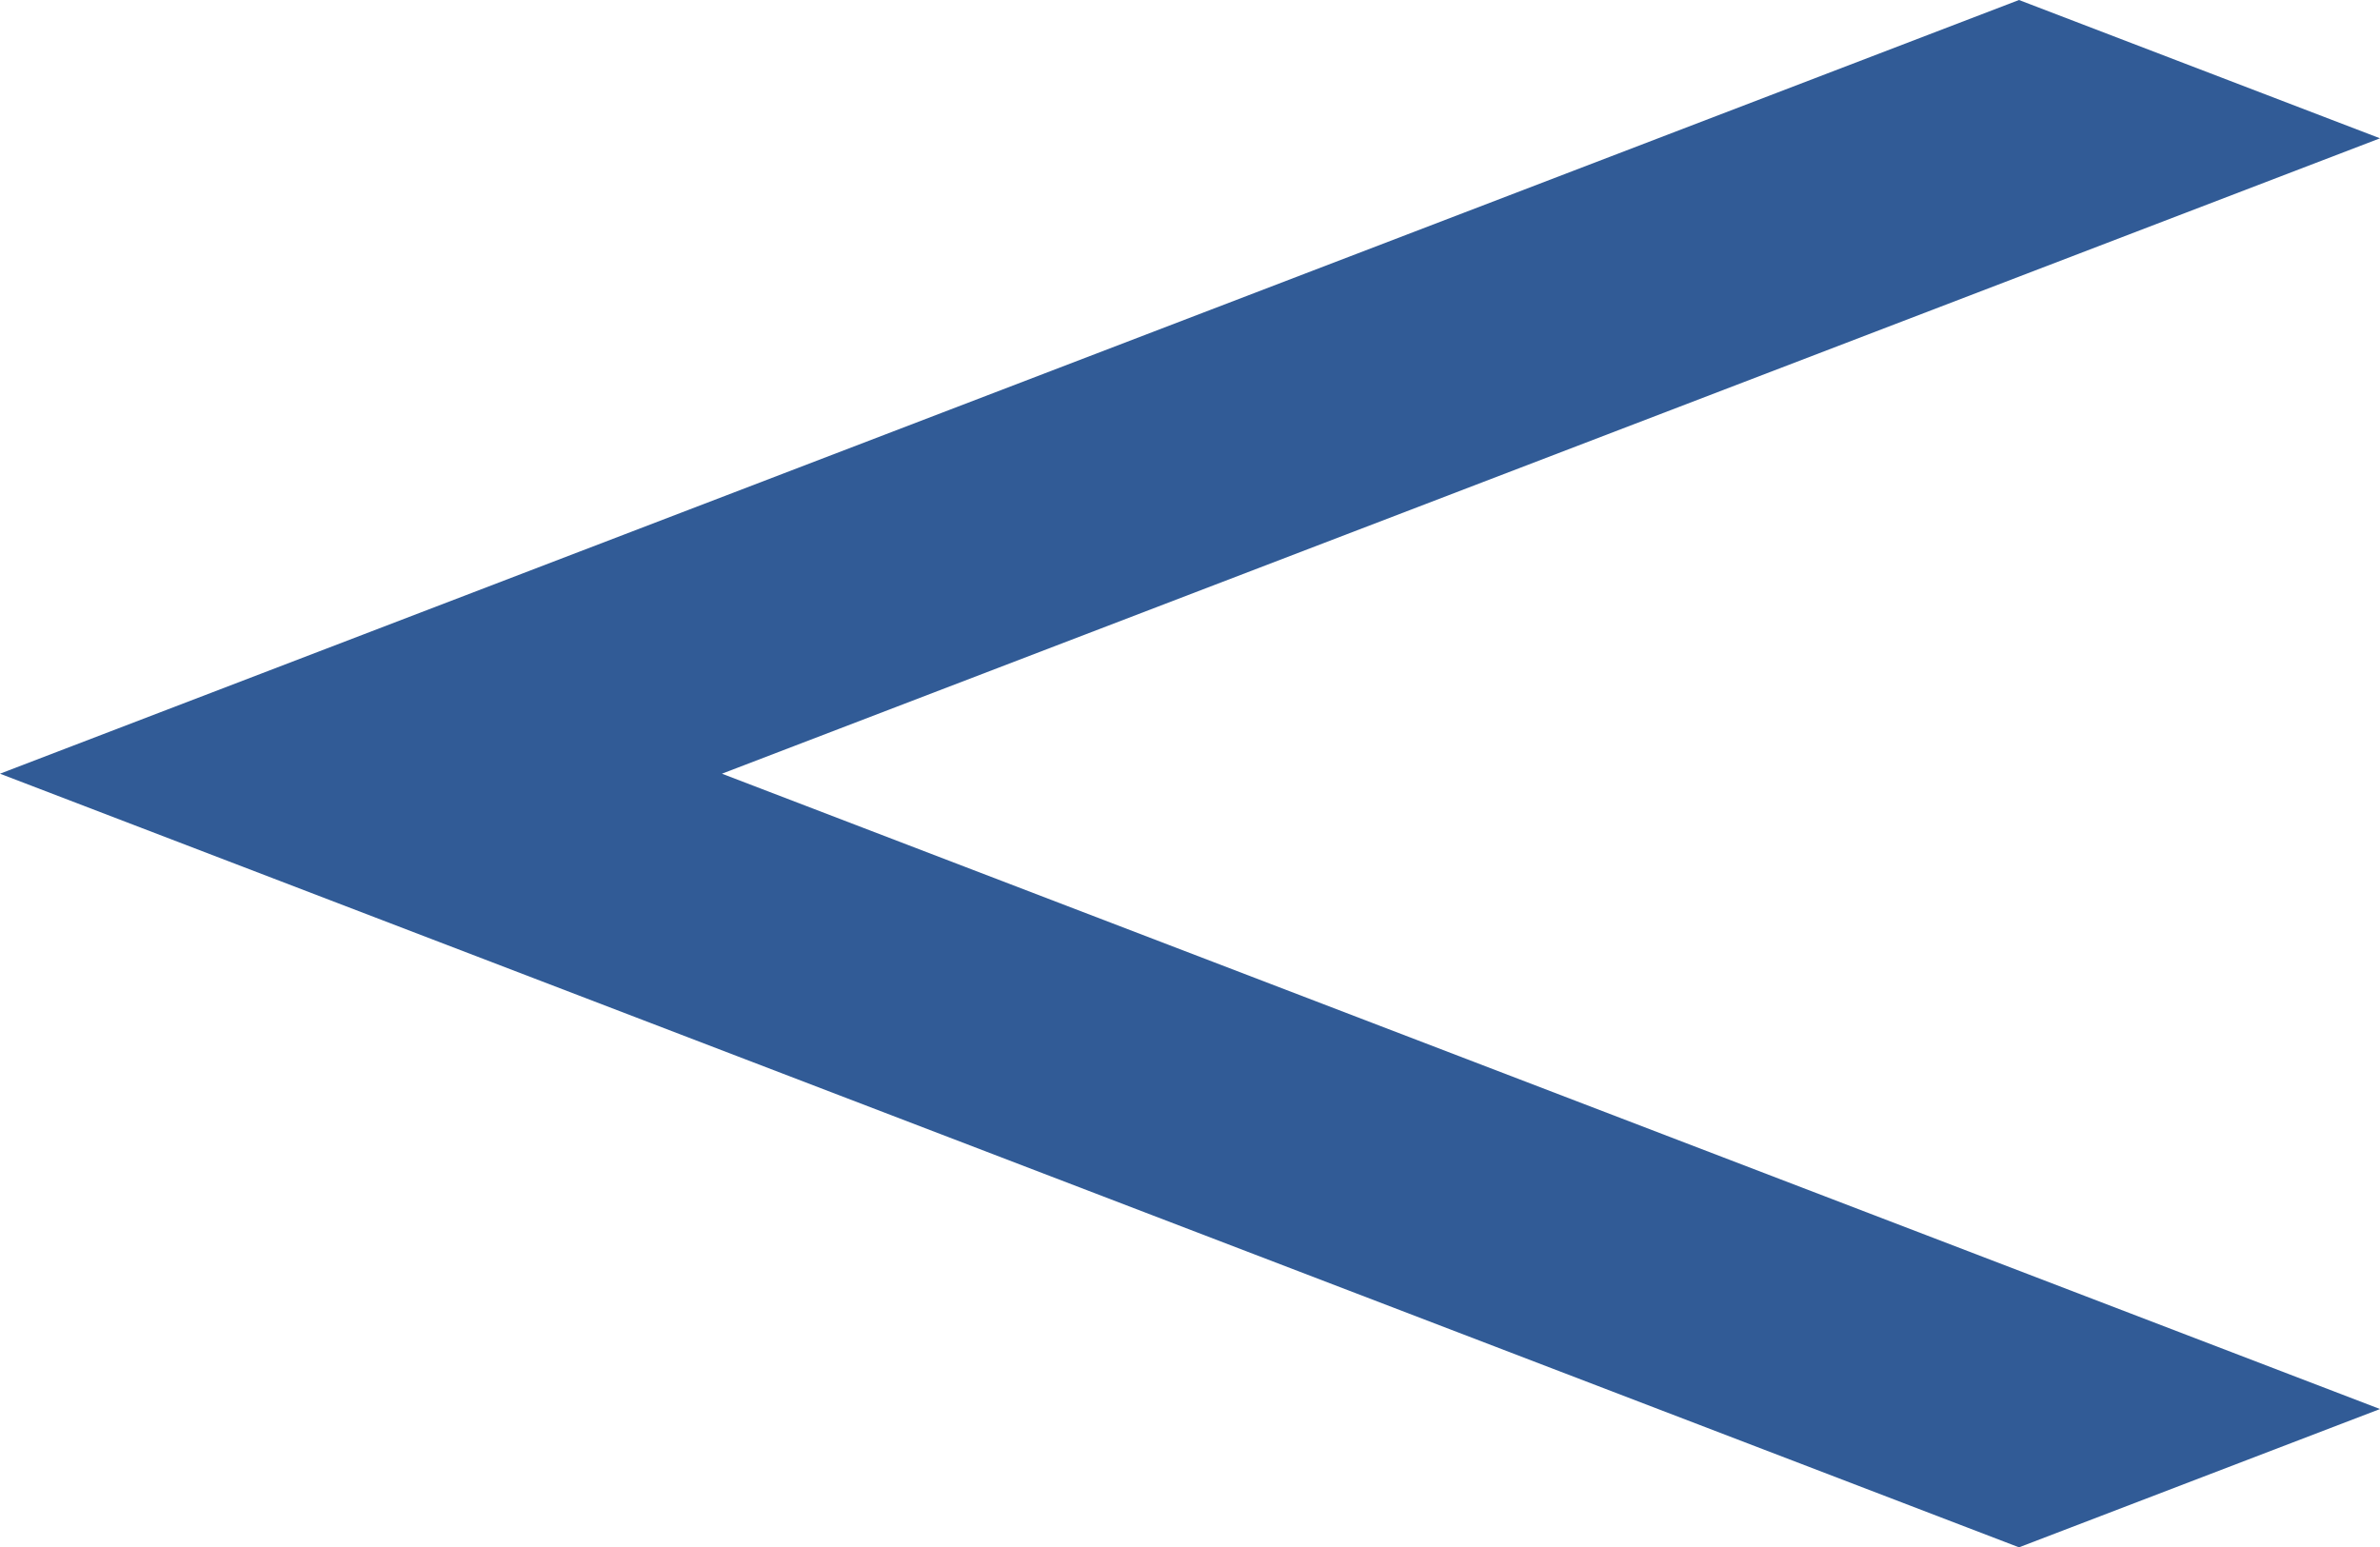 <svg 
          width="39.873" 
          height="25.923" fill="none" 
          xmlns="http://www.w3.org/2000/svg">
          <path d="M 39.873 2.317 L 33.825 0 L 0 12.962 L 33.825 25.923 L 39.873 23.606 L 12.095 12.962 L 39.873 2.317 Z" fill="rgb(49,91,150)"/>
        </svg>